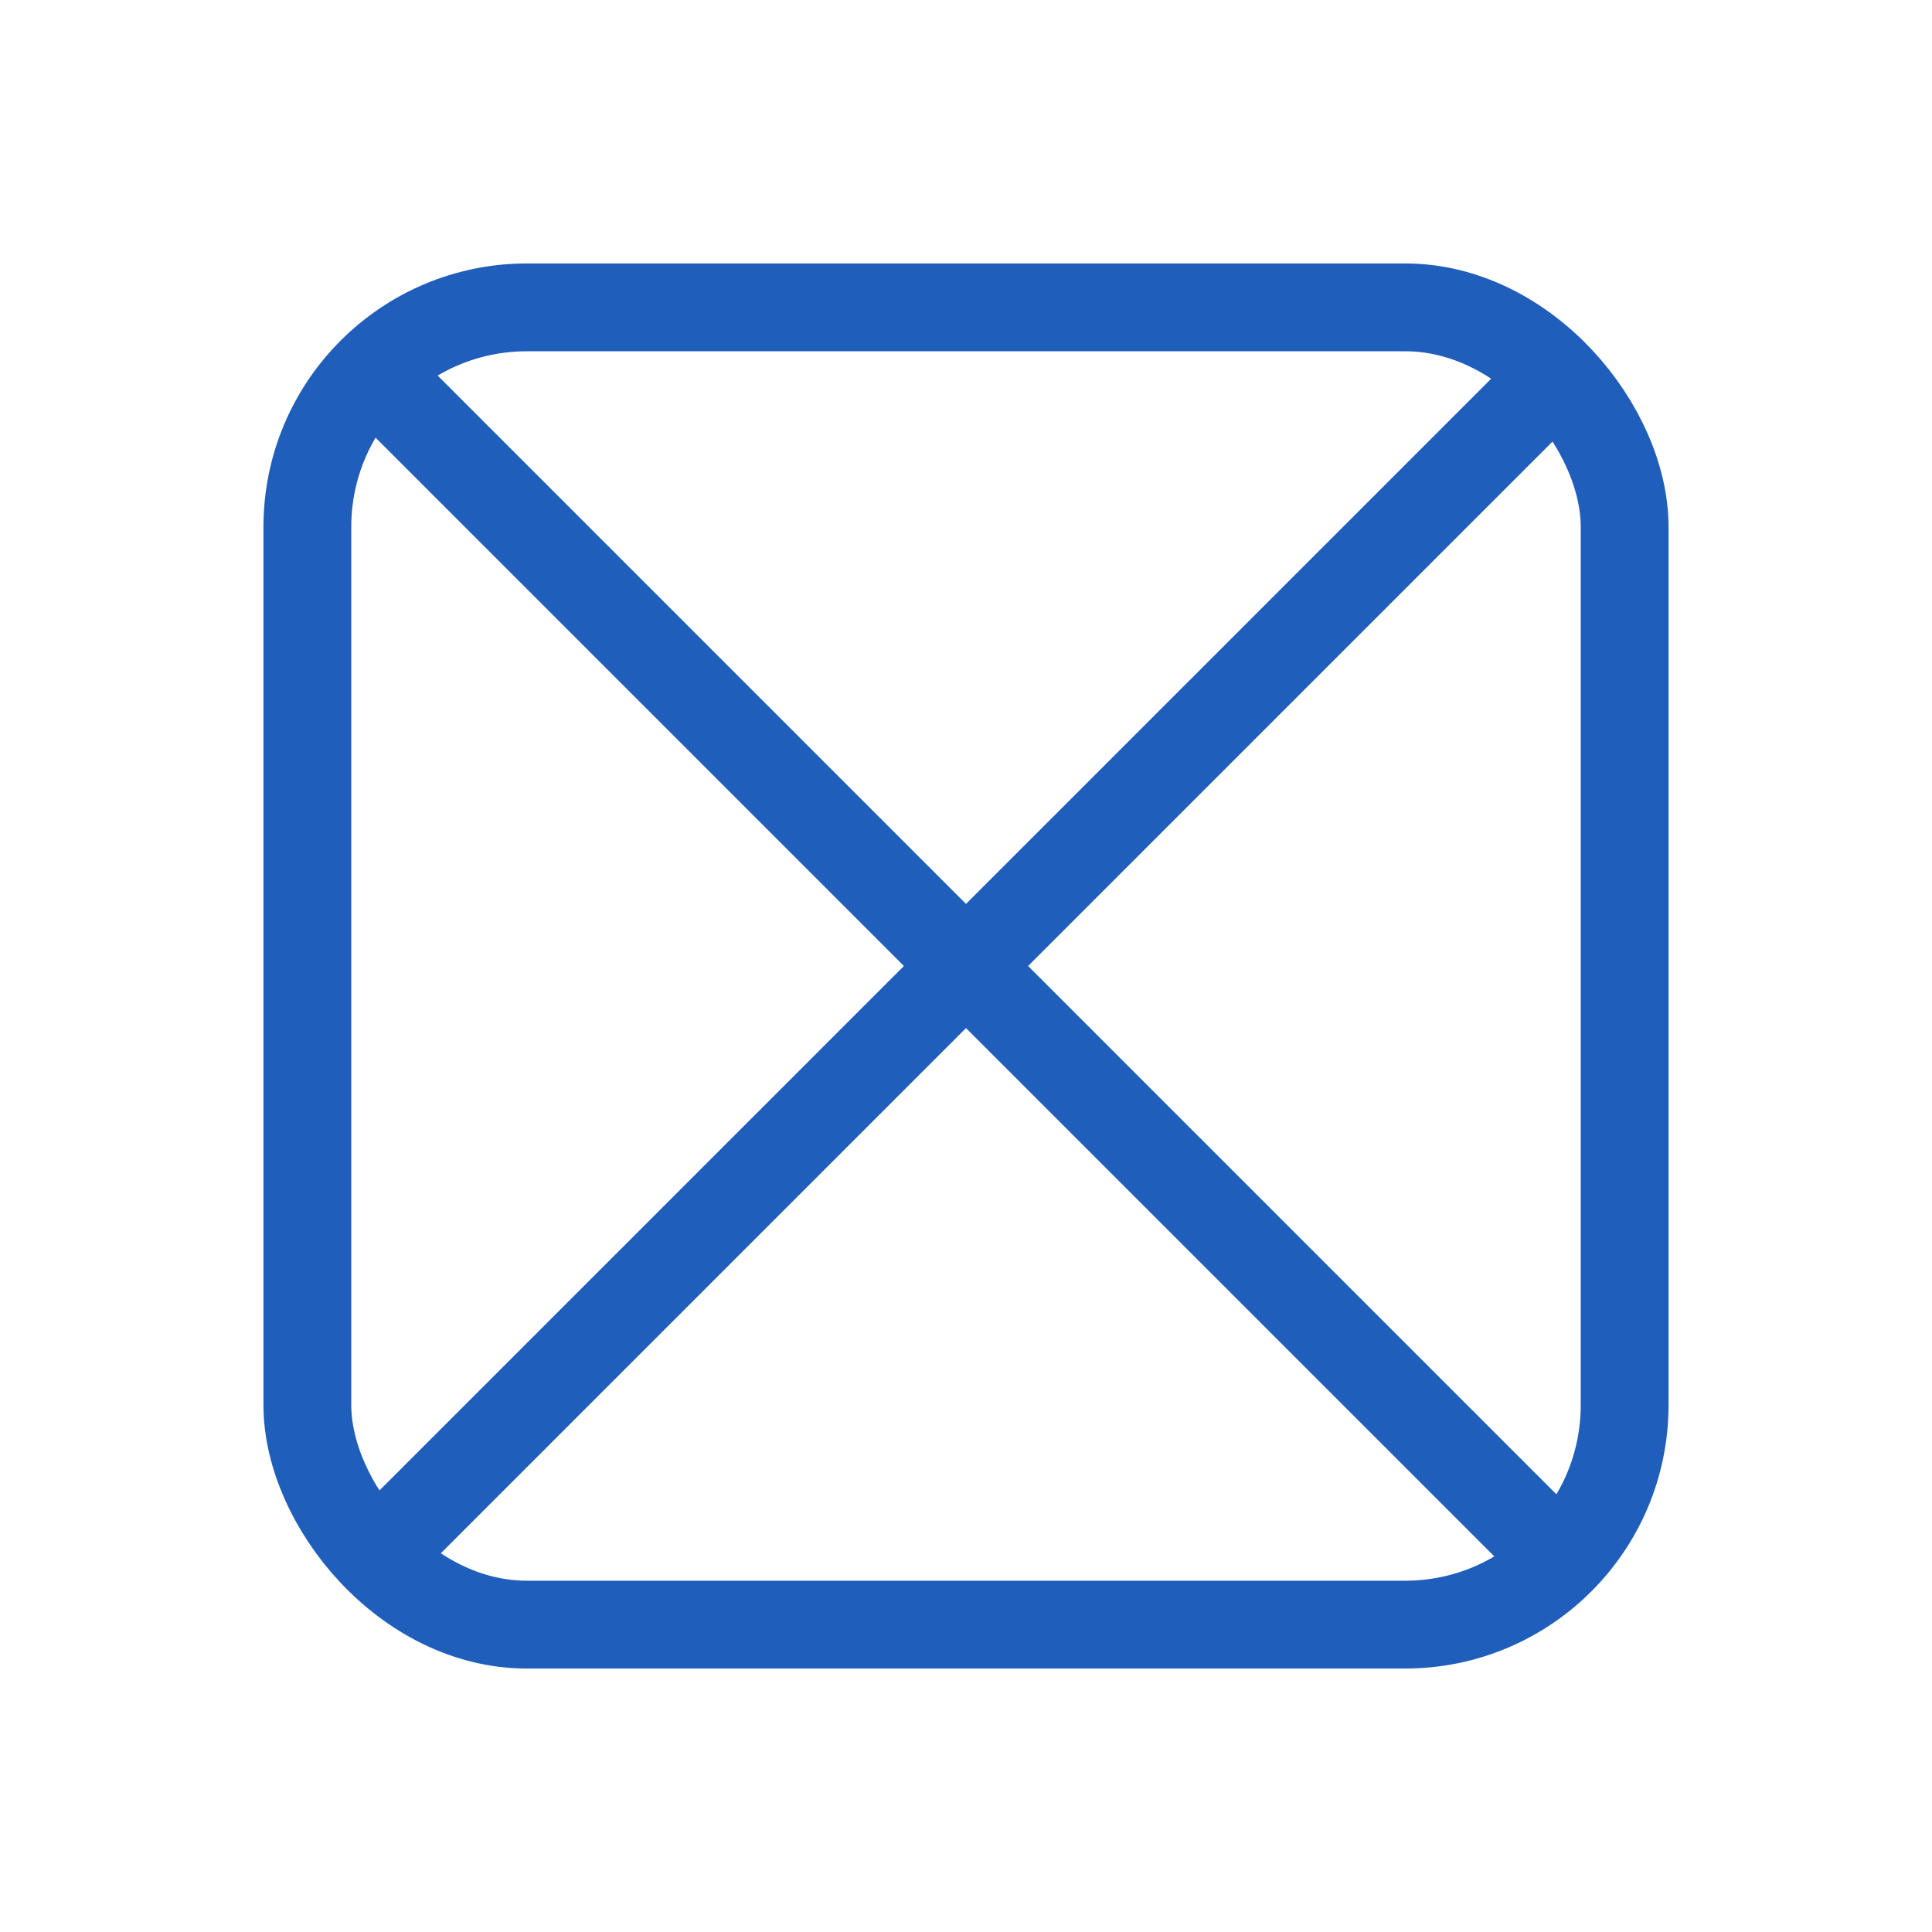 <svg width="22" height="22" viewBox="0 0 22 22" fill="none" xmlns="http://www.w3.org/2000/svg">
<rect x="3.5" y="3.5" width="15" height="15" rx="2.5" stroke="#205EBB"/>
<path d="M4.5 4.5L17.5 17.5" stroke="#205EBB"/>
<path d="M17.5 4.5L4.5 17.5" stroke="#205EBB"/>
</svg>
